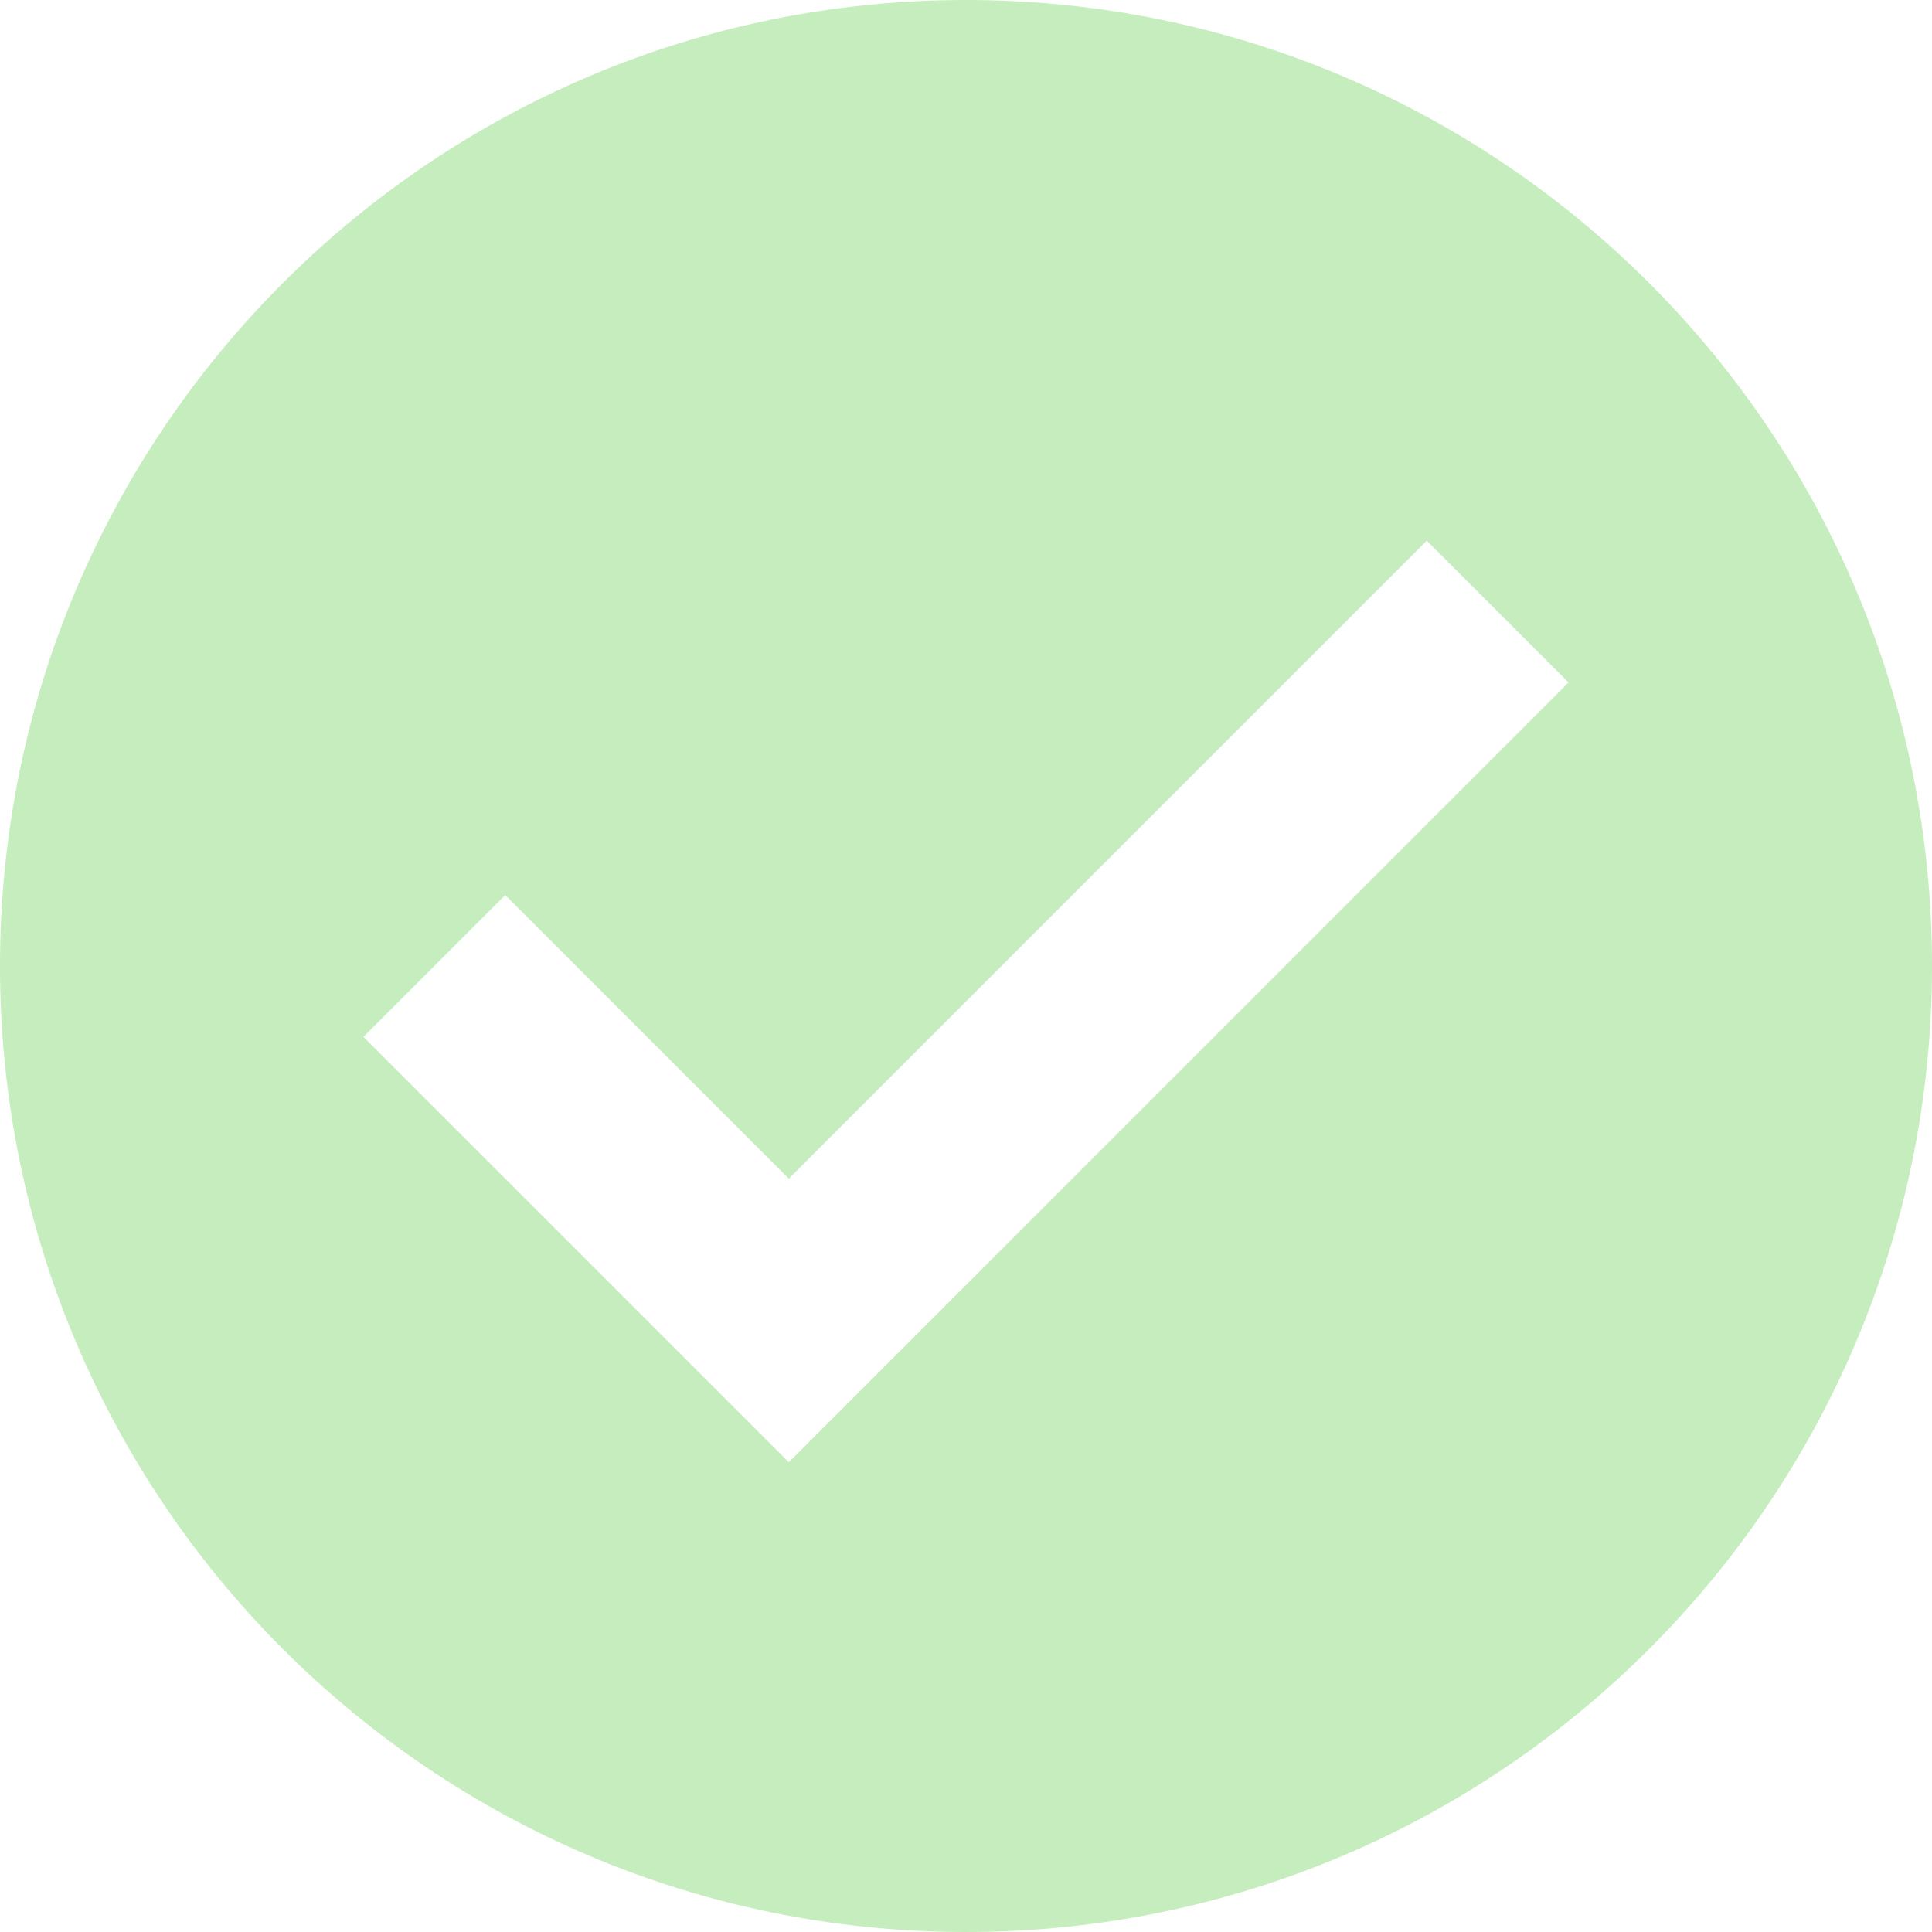 <svg xmlns="http://www.w3.org/2000/svg" xmlns:xlink="http://www.w3.org/1999/xlink" id="Layer_1" x="0" y="0" version="1.1" viewBox="0 0 426.667 426.667" style="enable-background:new 0 0 426.667 426.667" xml:space="preserve"><path style="fill:#c5edbd" d="M213.333,0C95.518,0,0,95.514,0,213.333s95.518,213.333,213.333,213.333	c117.828,0,213.333-95.514,213.333-213.333S331.157,0,213.333,0z M174.199,322.918l-93.935-93.931l31.309-31.309l62.626,62.622	l140.894-140.898l31.309,31.309L174.199,322.918z"/></svg>